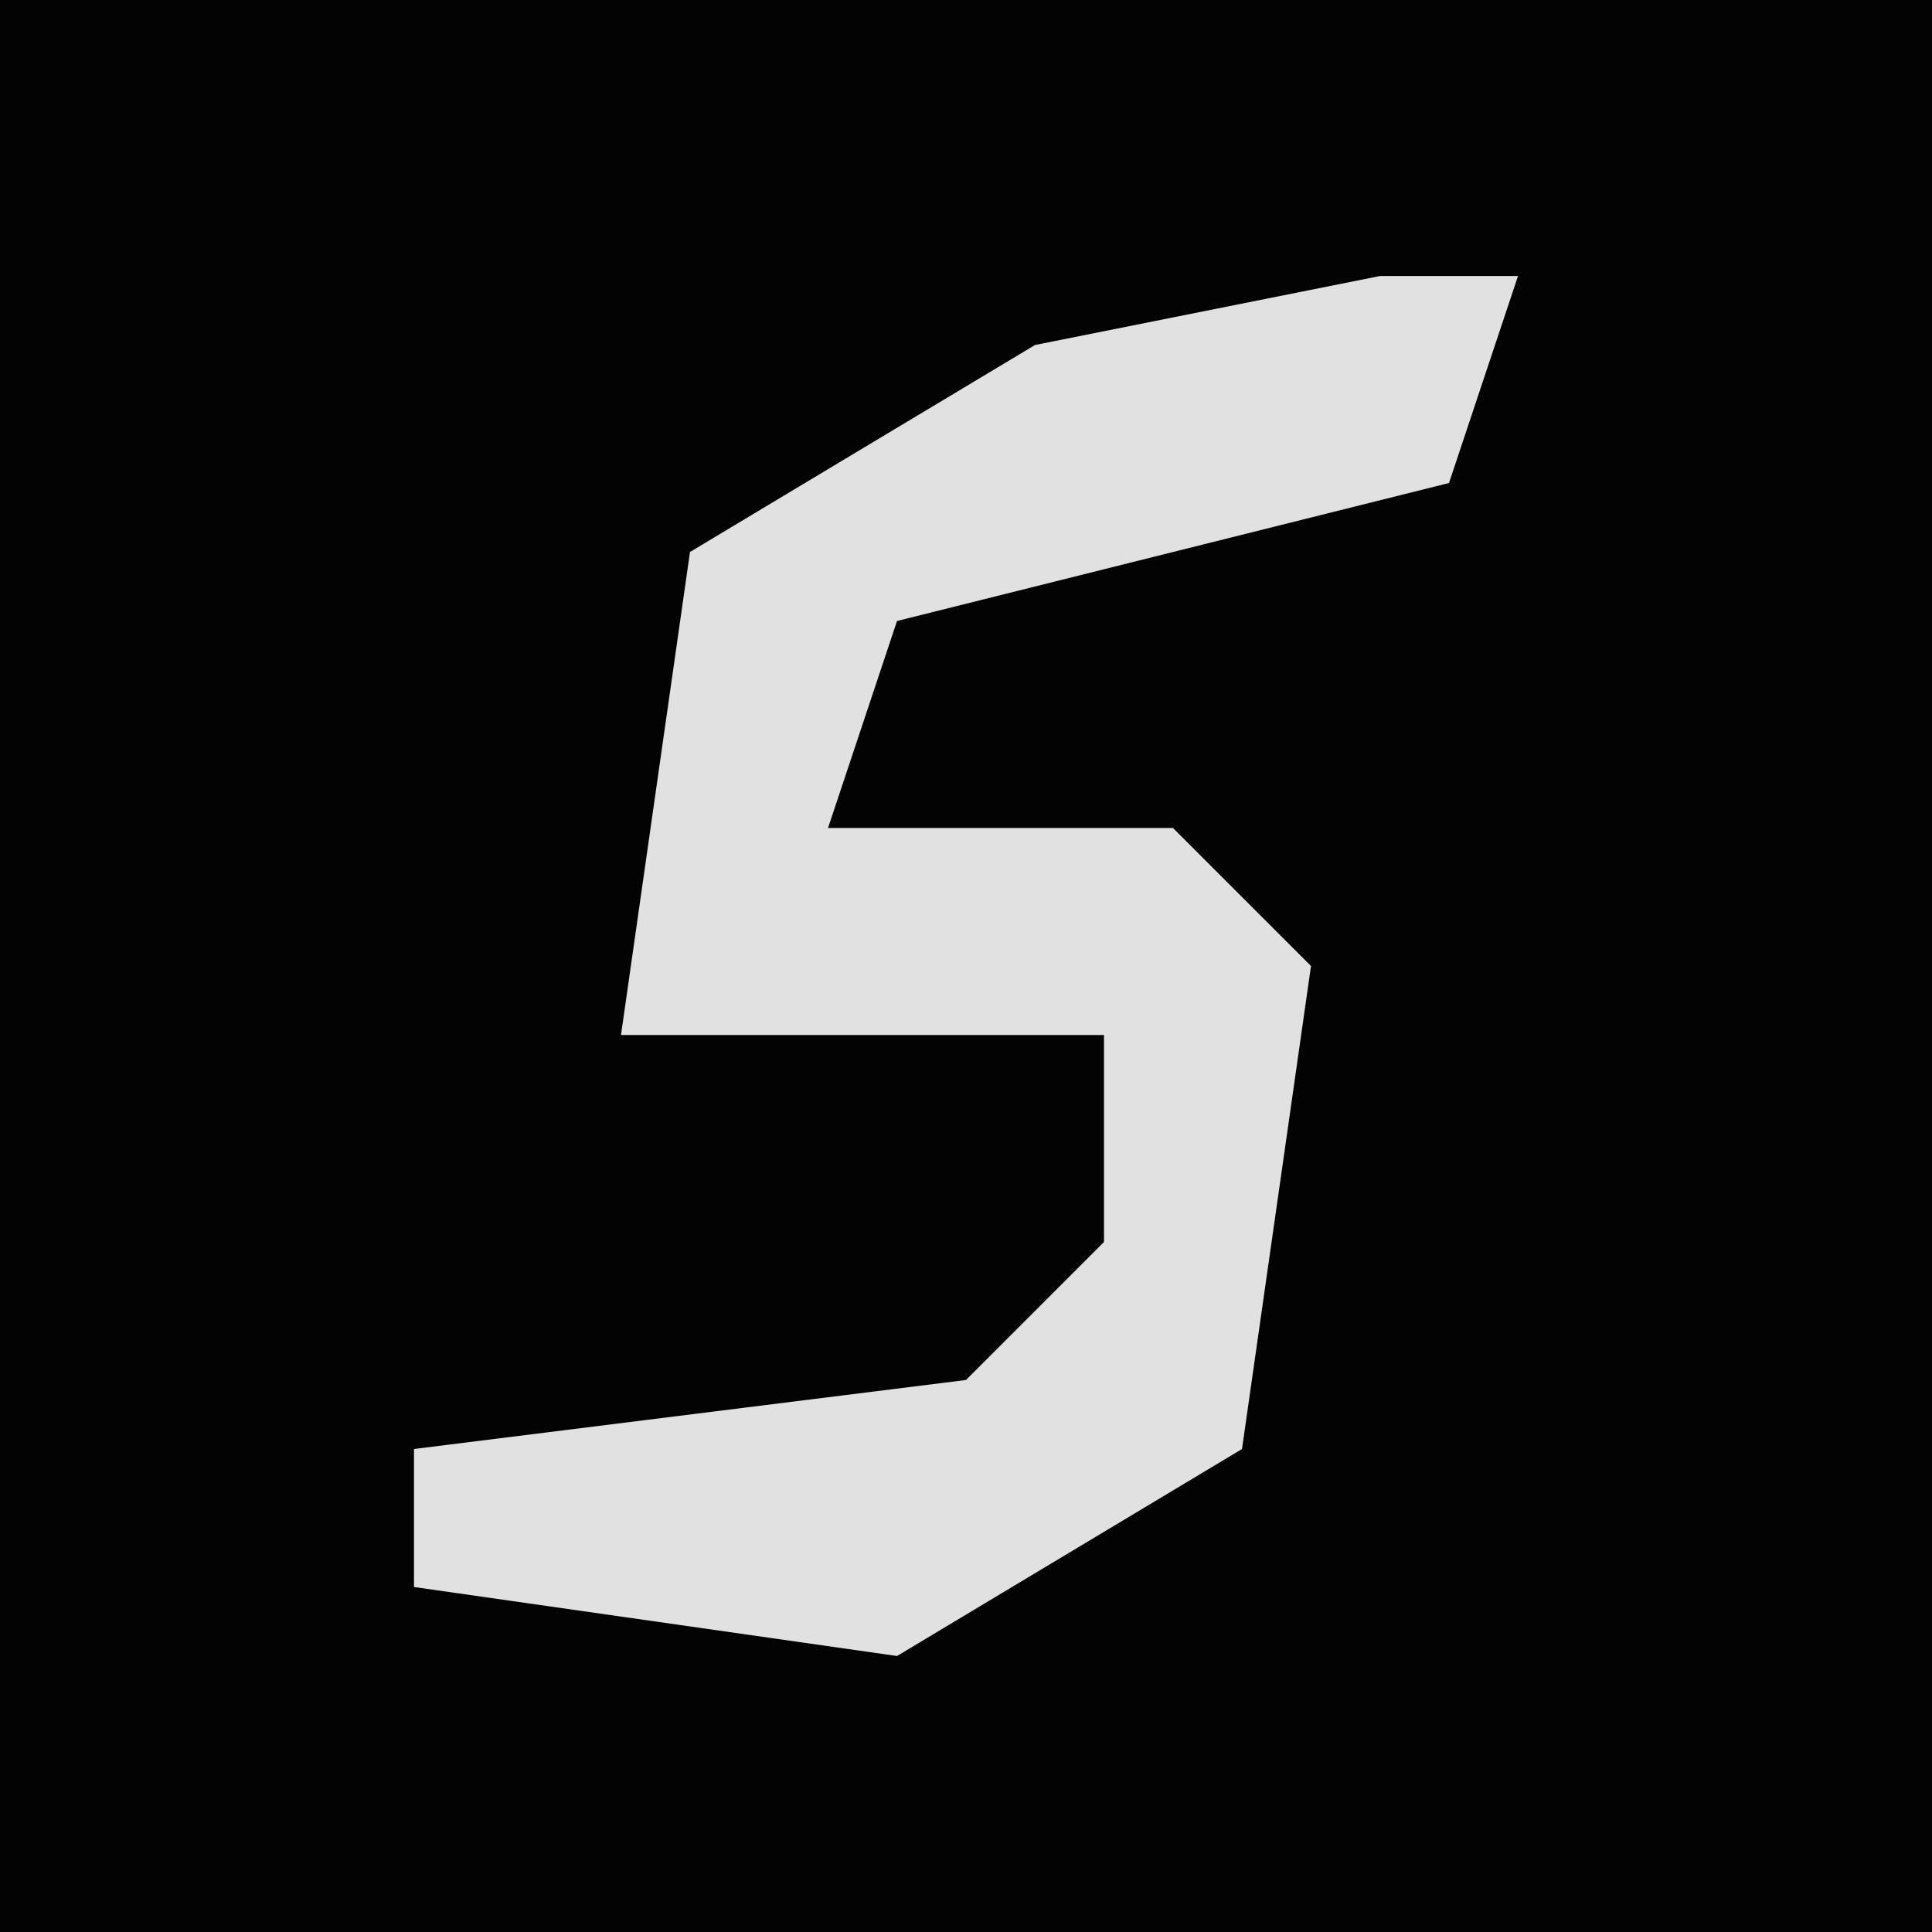 <?xml version="1.0" encoding="UTF-8"?>
<svg version="1.1" xmlns="http://www.w3.org/2000/svg" width="28" height="28">
<path d="M0,0 L28,0 L28,28 L0,28 Z " fill="#030303" transform="translate(0,0)"/>
<path d="M0,0 L2,0 L1,3 L-7,5 L-8,8 L-3,8 L-1,10 L-2,17 L-7,20 L-14,19 L-14,17 L-6,16 L-4,14 L-4,11 L-11,11 L-10,4 L-5,1 Z " fill="#E1E1E1" transform="translate(20,4)"/>
</svg>
